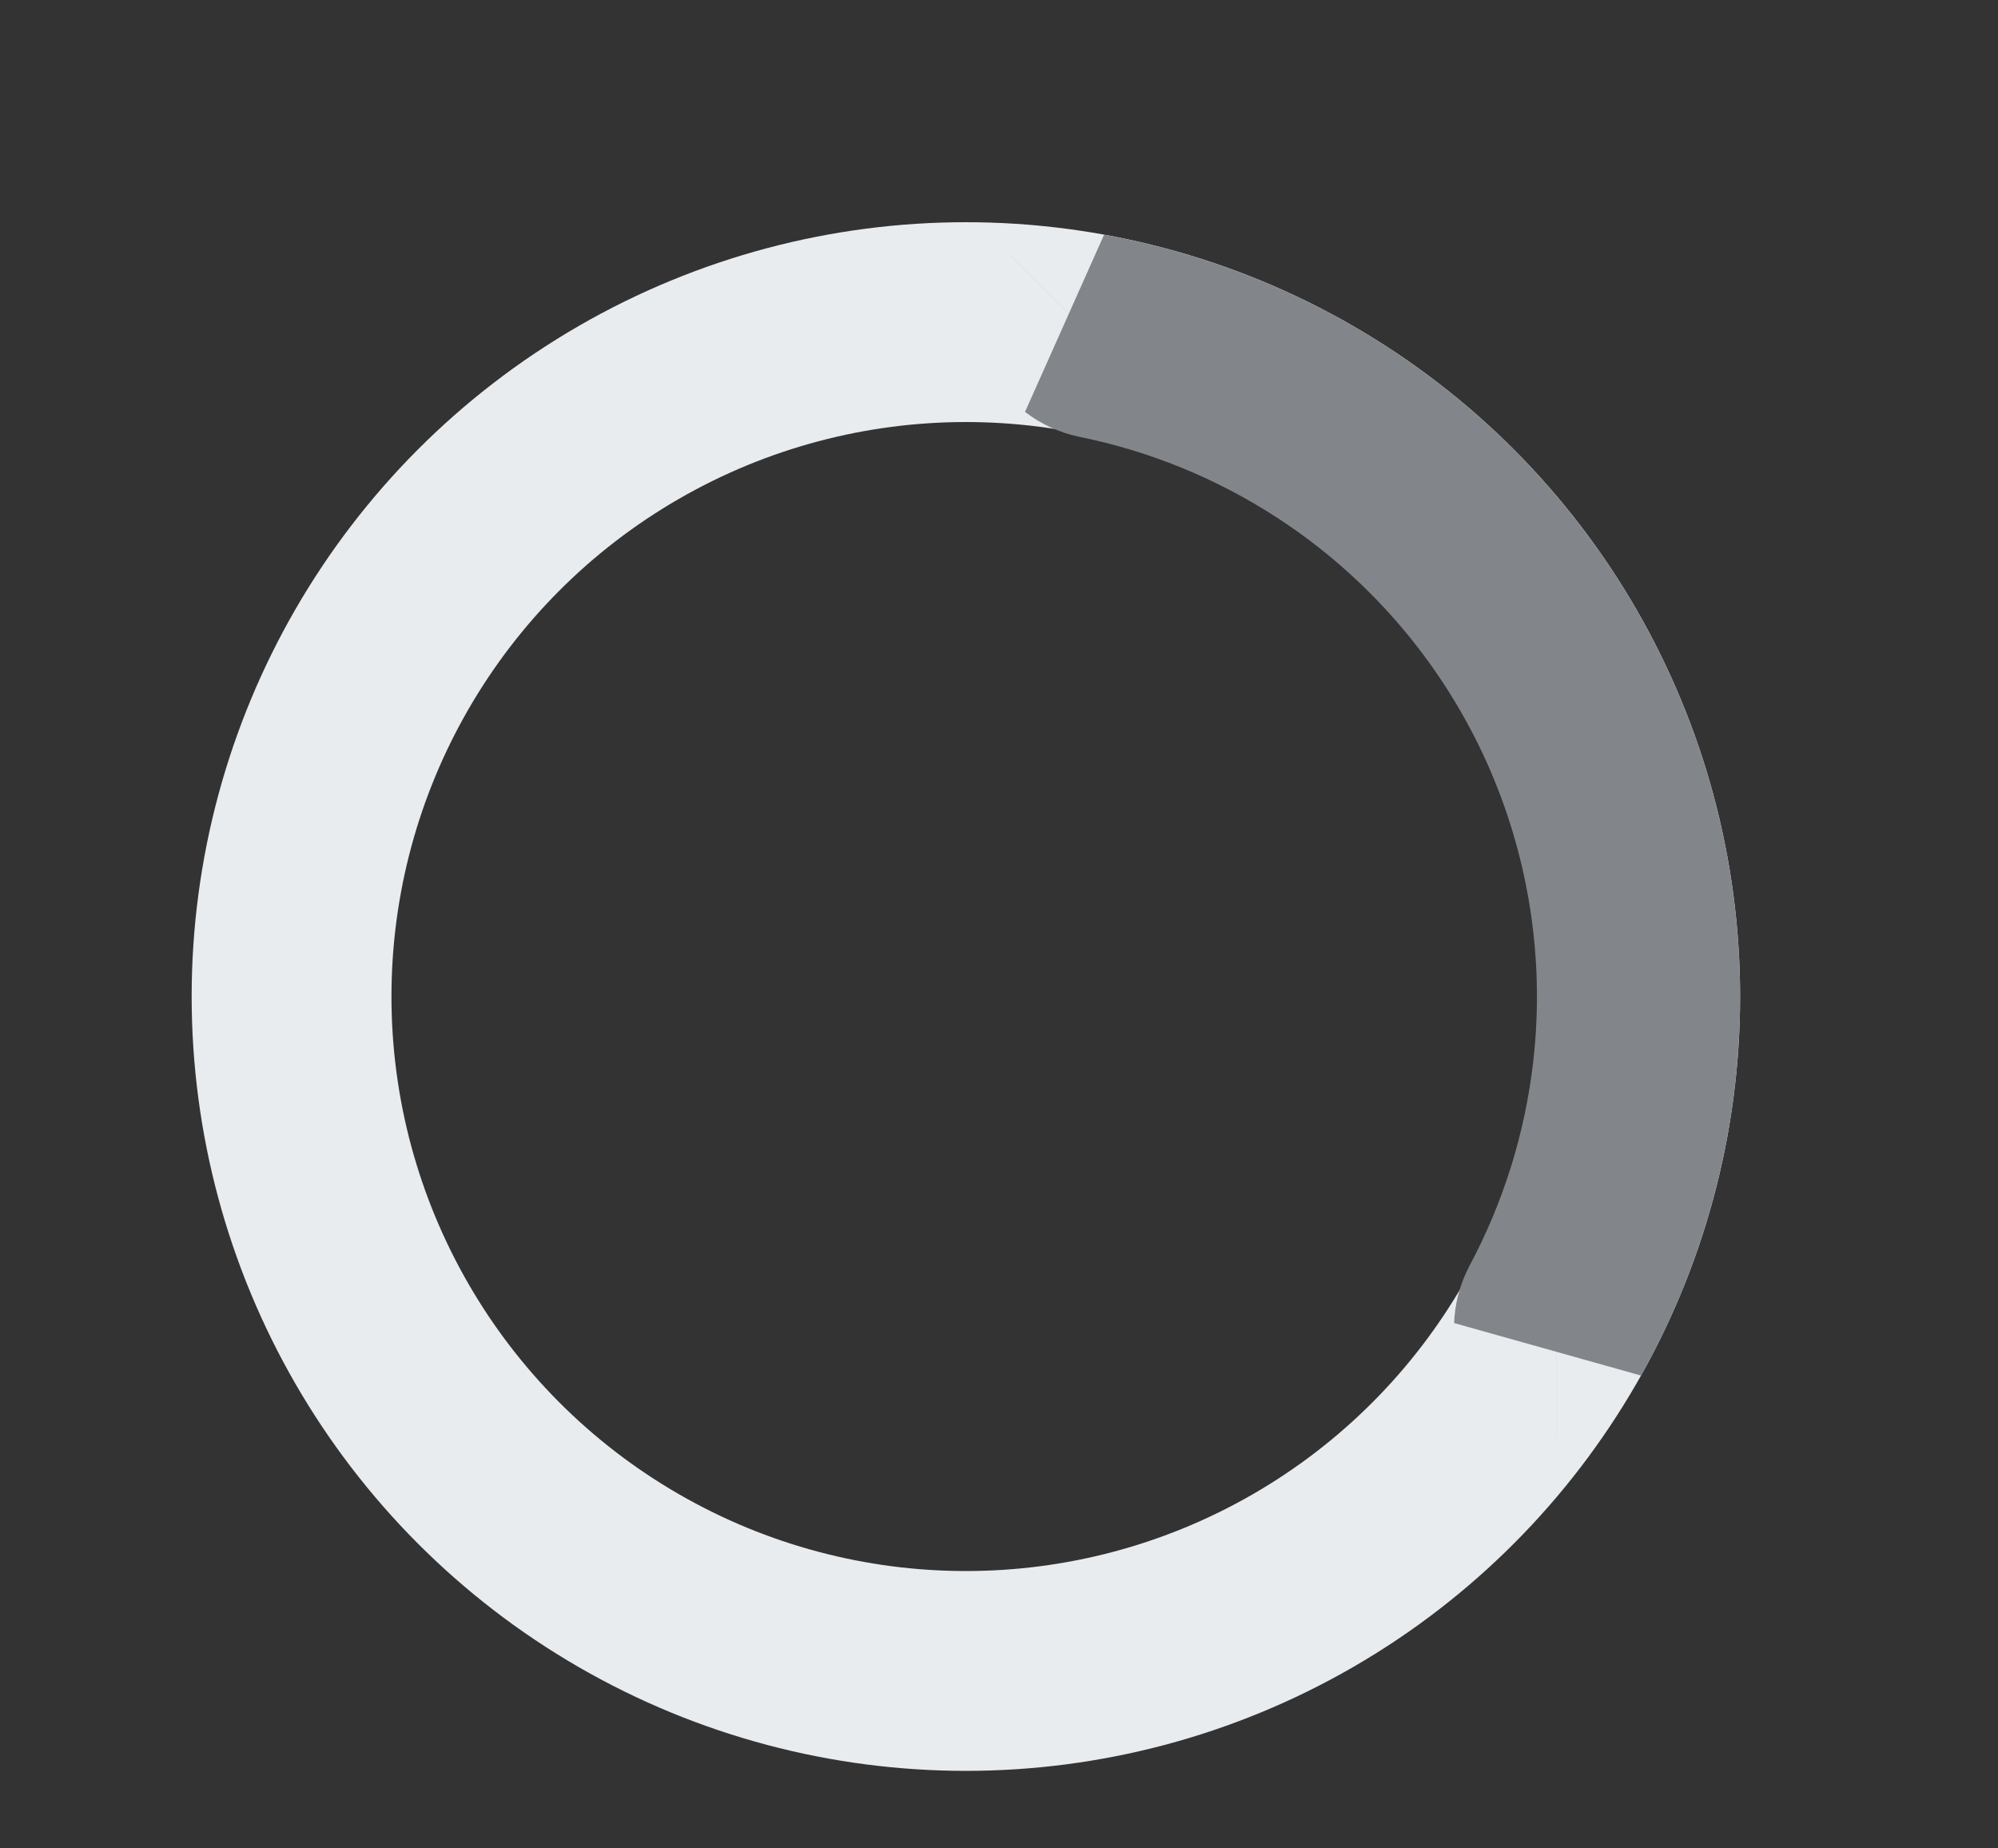 <svg width="40" height="37" viewBox="0 0 40 37" fill="none" xmlns="http://www.w3.org/2000/svg">
<rect x="0" y="0" width="40" height="37" fill="#333333" stroke="none"/>
<g clip-path="url(#clip0)">
<circle cx="19.337" cy="19.948" r="13.5" stroke="#E9ECEF" stroke-width="4"/>
<path d="M31.109 26.556C31.112 26.473 31.134 26.373 31.185 26.277C31.978 24.793 32.488 23.166 32.682 21.48C32.967 18.999 32.554 16.488 31.491 14.228C30.427 11.969 28.755 10.05 26.662 8.689C25.239 7.763 23.661 7.12 22.012 6.785C21.905 6.763 21.814 6.717 21.747 6.665C23.505 6.984 25.189 7.65 26.698 8.632C28.802 10.001 30.483 11.929 31.552 14.2C32.62 16.471 33.035 18.994 32.749 21.488C32.544 23.276 31.983 24.999 31.109 26.556ZM31.153 26.73C31.153 26.73 31.152 26.73 31.152 26.73L31.153 26.73ZM21.642 6.521C21.642 6.521 21.642 6.521 21.641 6.522L21.642 6.521Z" stroke="#82868B" stroke-width="4"/>
</g>
<defs>
<clipPath id="clip0">
<rect width="39" height="35.852" fill="white" transform="translate(0.18 0.448)"/>
</clipPath>
</defs>
</svg>
